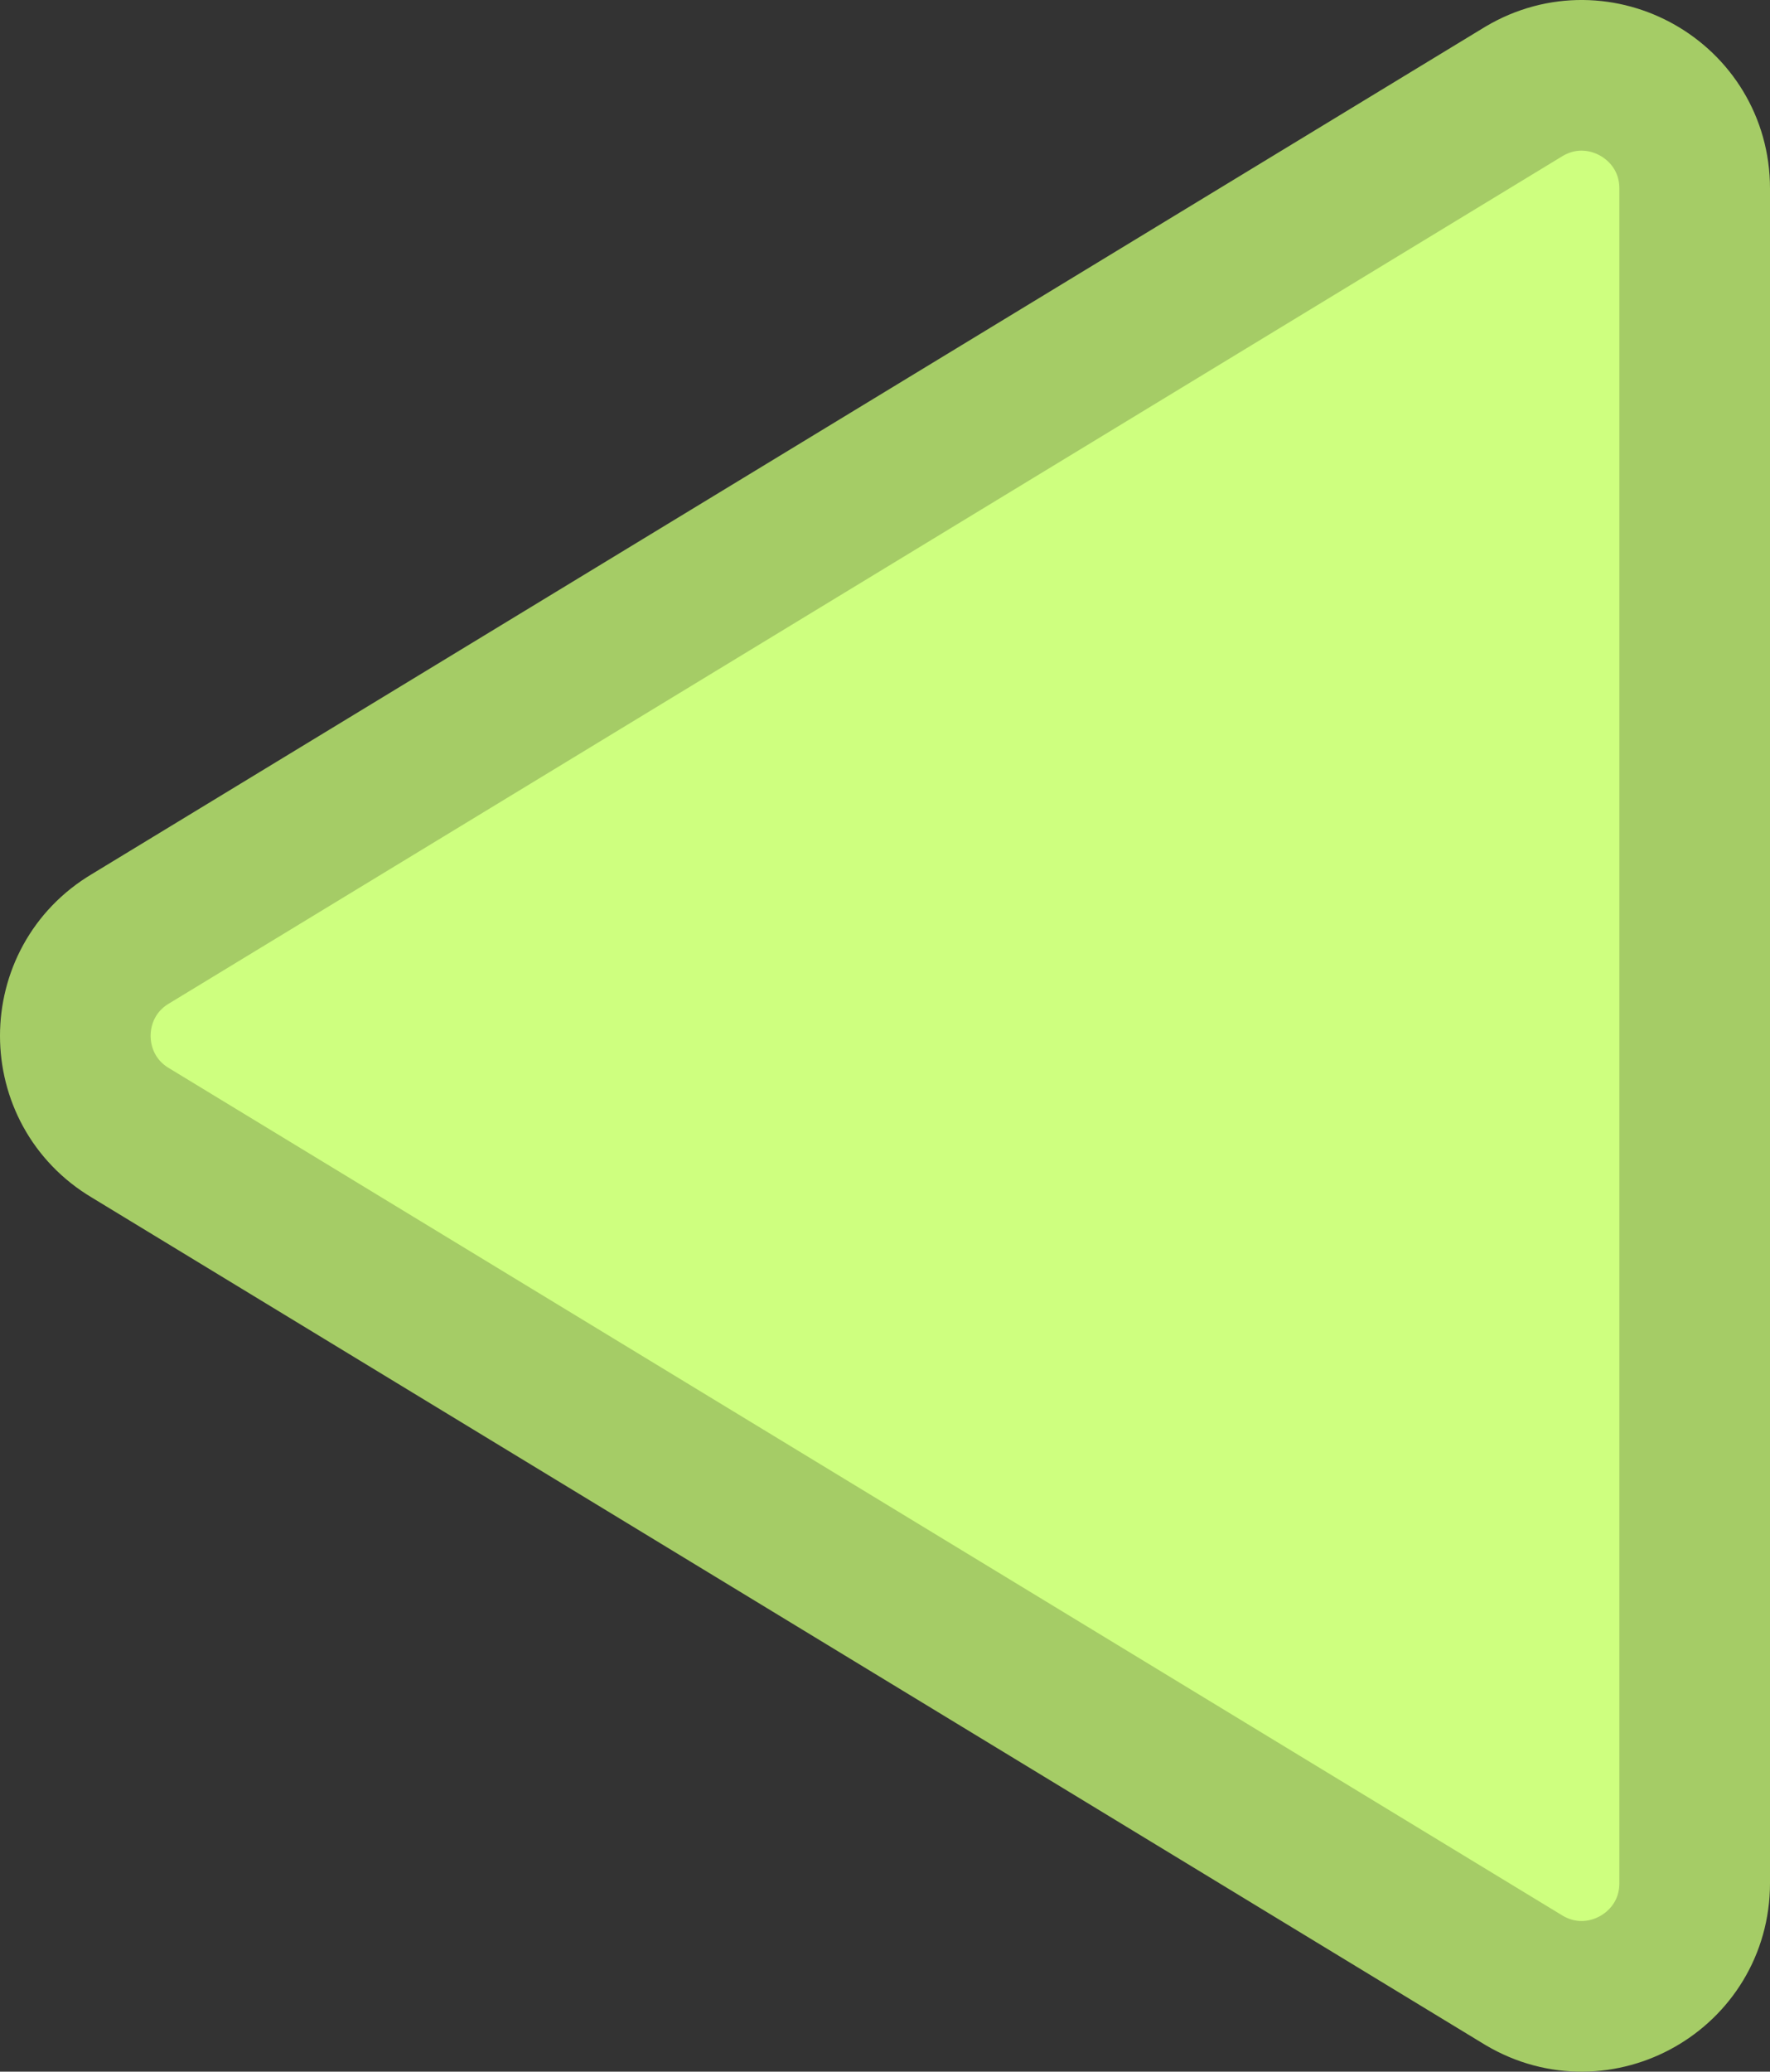 <svg width="47" height="55" viewBox="0 0 47 55" fill="none" xmlns="http://www.w3.org/2000/svg">
<rect x="0" y="0" width="47" height="55" fill="#333333" stroke="none"/>
<path d="M40.47 2.424L3.47 24.92C1.51 26.082 1.51 28.918 3.47 30.08L40.47 52.576C42.47 53.762 45 52.321 45 49.996L45 5.004C45 2.679 42.47 1.238 40.47 2.424Z" fill="#CEFF7F" stroke="#A5CC66" stroke-width="4" stroke-miterlimit="0" stroke-linecap="round"/>
</svg>

